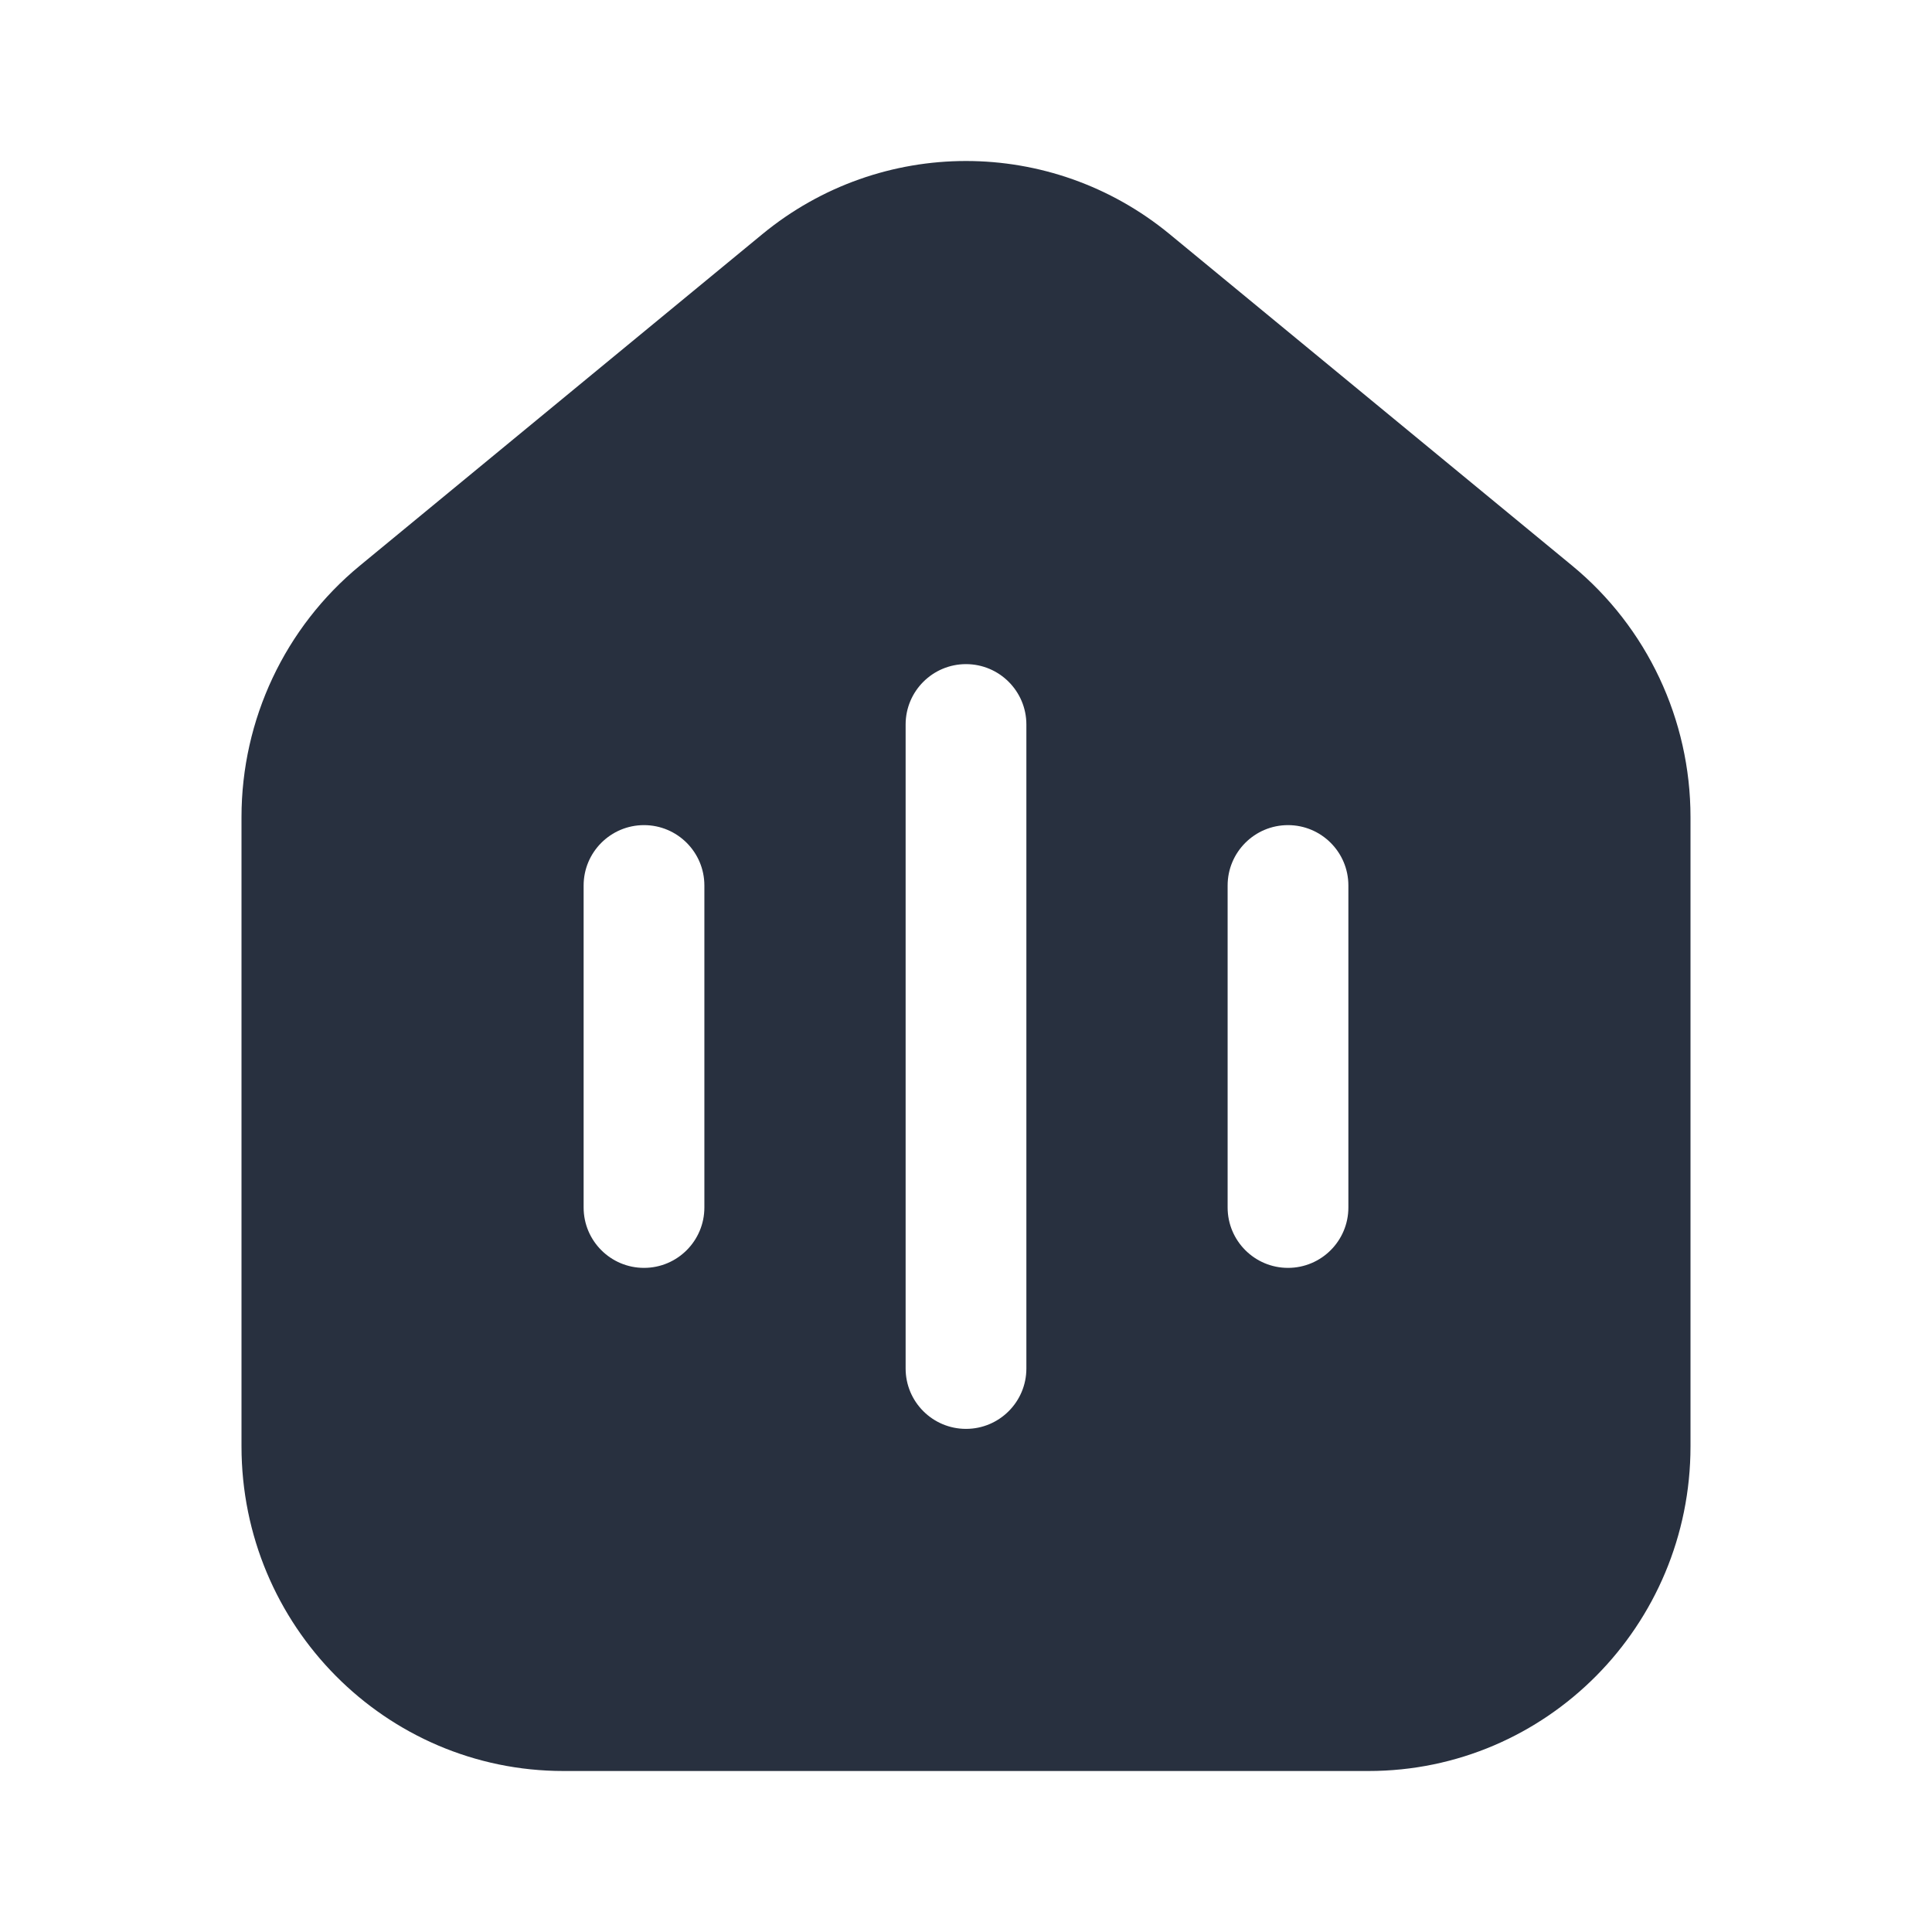 <svg width="24" height="24" viewBox="0 0 24 24" fill="none" xmlns="http://www.w3.org/2000/svg">
<path fill-rule="evenodd" clip-rule="evenodd" d="M21 10.15V17.967C21 20.194 19.209 22 17 22H7C4.791 22 3 20.194 3 17.967V10.15C3 8.939 3.54 7.793 4.47 7.027L9.47 2.909C10.942 1.697 13.058 1.697 14.53 2.909L19.53 7.027C20.46 7.793 21 8.939 21 10.15ZM8.75 11C8.75 10.586 8.414 10.25 8 10.25C7.586 10.25 7.25 10.586 7.25 11V15C7.25 15.414 7.586 15.75 8 15.75C8.414 15.75 8.75 15.414 8.75 15V11ZM16 10.25C16.414 10.25 16.75 10.586 16.75 11V15C16.75 15.414 16.414 15.75 16 15.75C15.586 15.75 15.25 15.414 15.25 15V11C15.25 10.586 15.586 10.25 16 10.25ZM12.75 9C12.75 8.586 12.414 8.25 12 8.25C11.586 8.25 11.25 8.586 11.25 9V17C11.25 17.414 11.586 17.75 12 17.75C12.414 17.75 12.75 17.414 12.75 17V9Z" fill="#28303F"/>
</svg>
